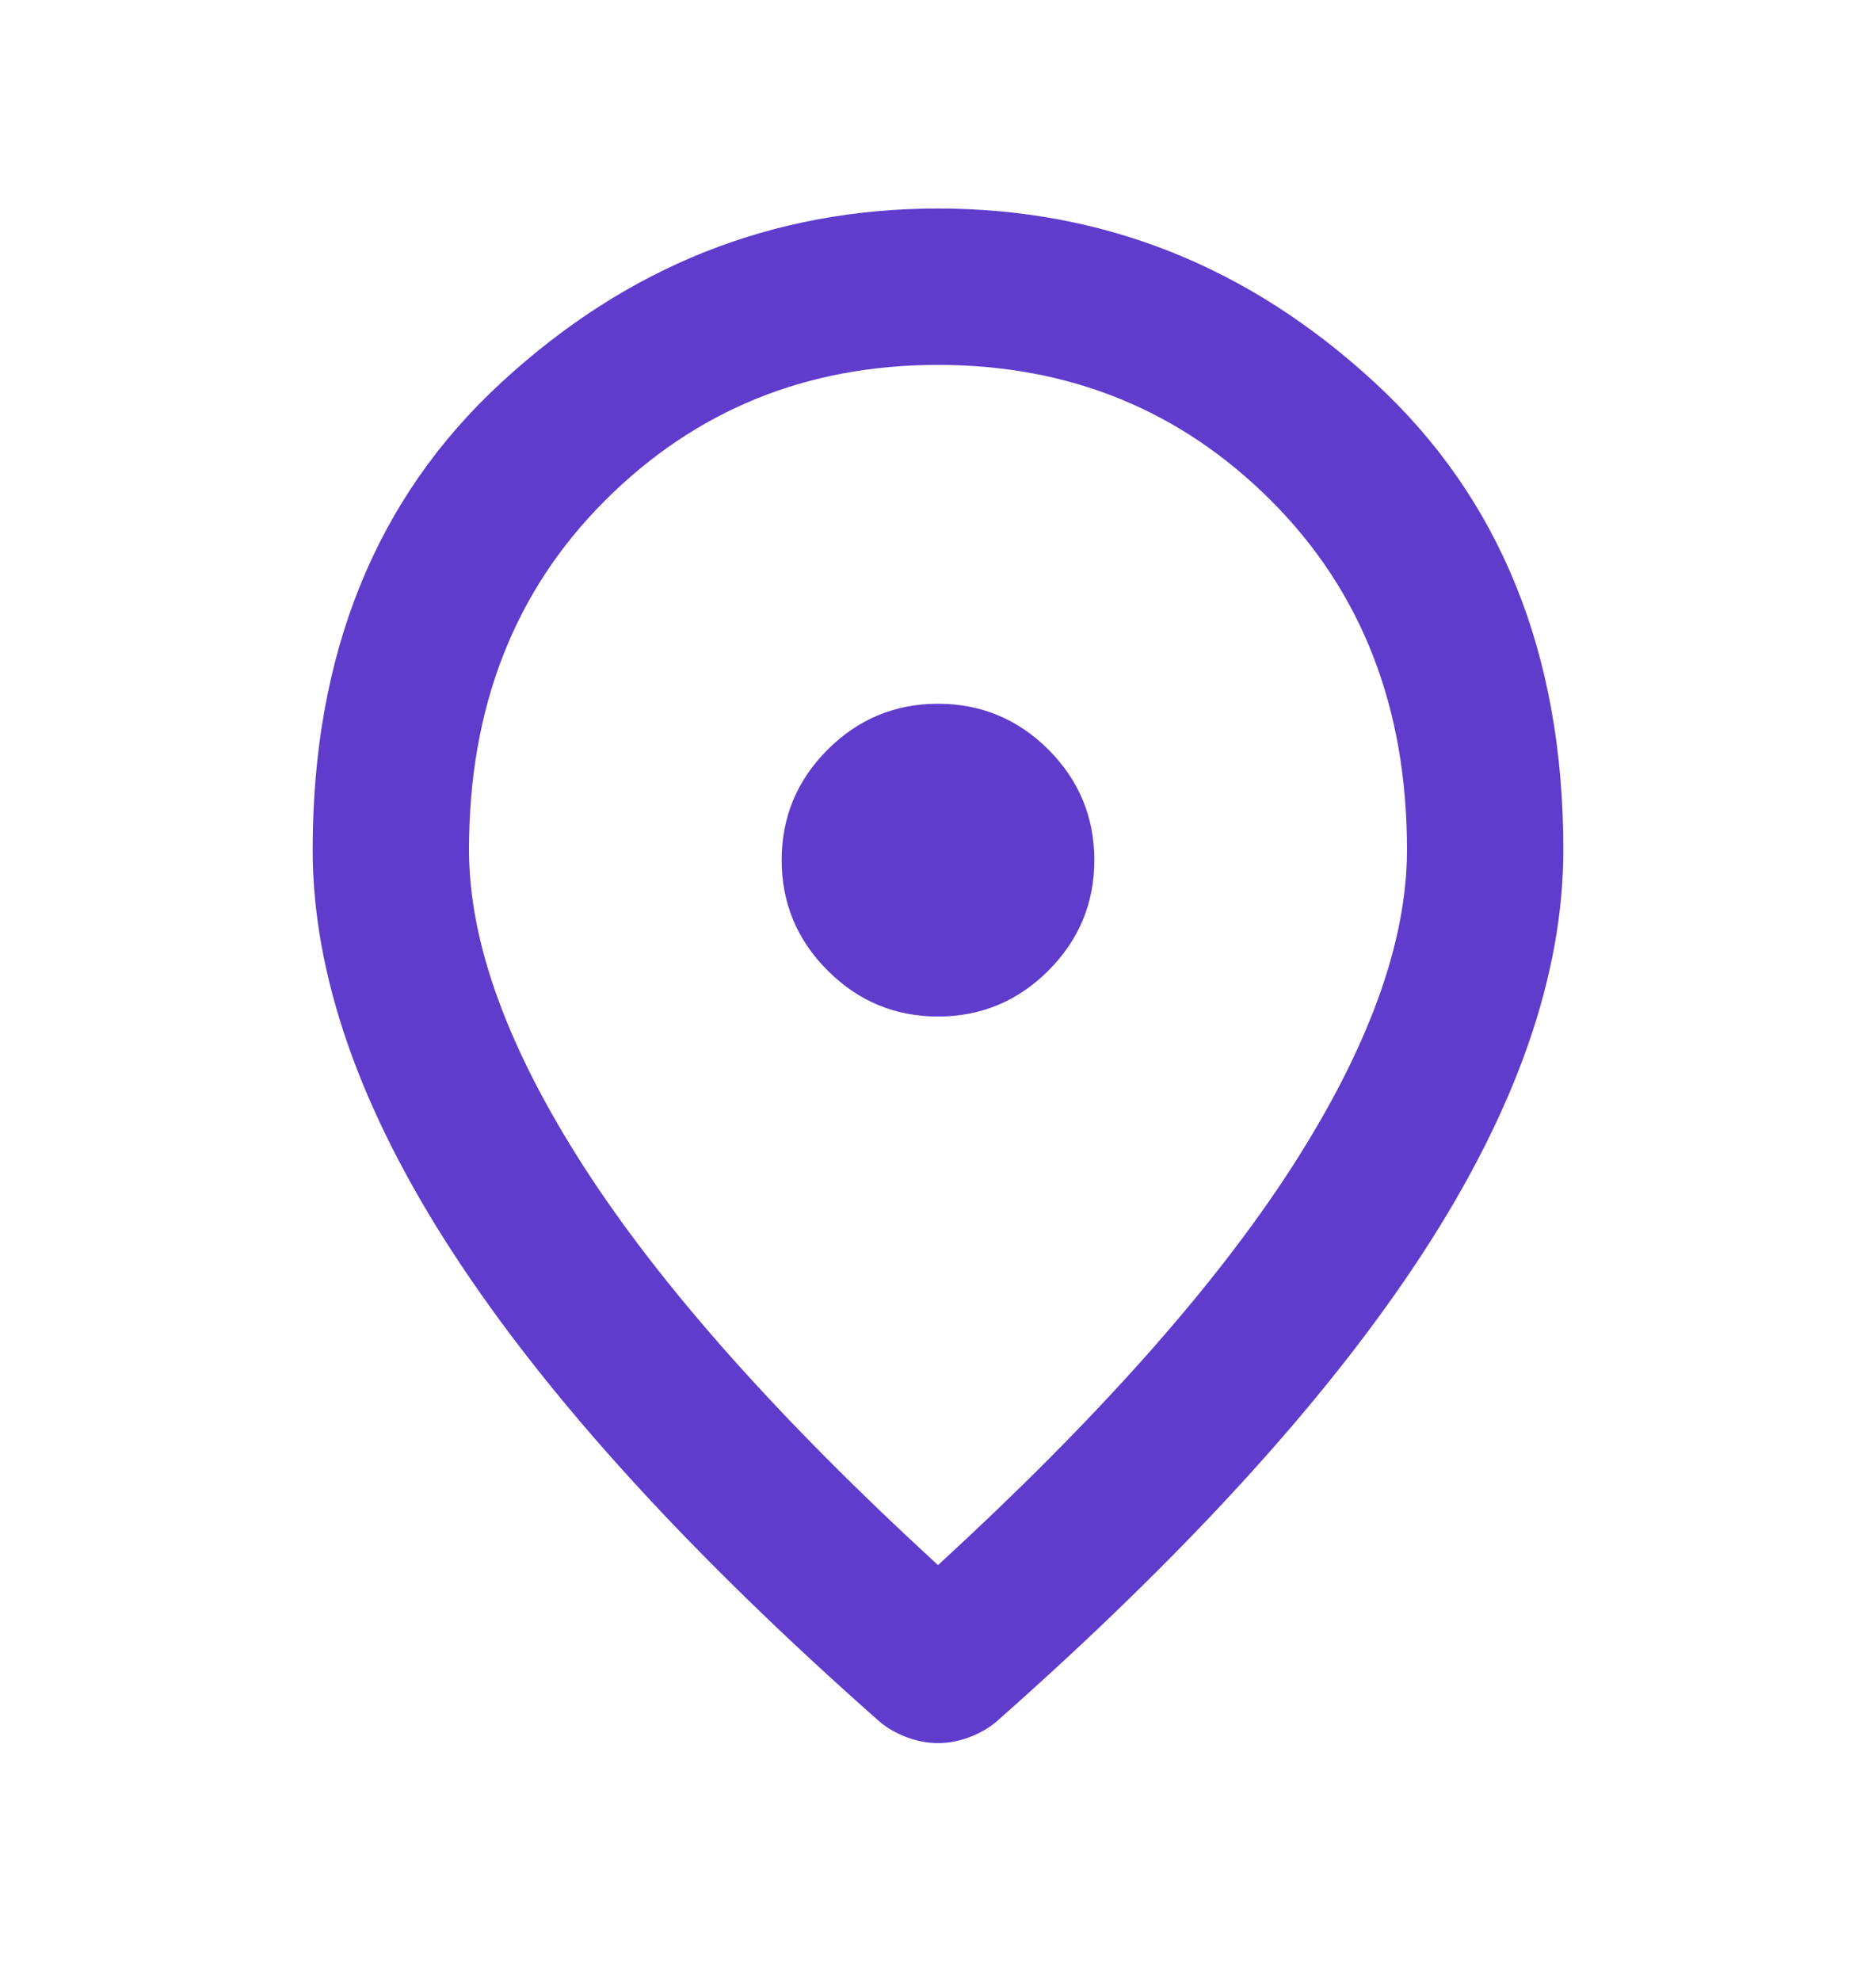 <svg width="18" height="19" viewBox="0 0 18 19" fill="none" xmlns="http://www.w3.org/2000/svg">
<path d="M9 16.719C8.9 16.719 8.8 16.7 8.7 16.663C8.6 16.625 8.512 16.575 8.438 16.512C6.612 14.9 5.25 13.403 4.35 12.022C3.45 10.641 3 9.35 3 8.15C3 6.275 3.603 4.781 4.81 3.669C6.016 2.556 7.412 2 9 2C10.588 2 11.984 2.556 13.19 3.669C14.397 4.781 15 6.275 15 8.15C15 9.35 14.55 10.641 13.65 12.022C12.75 13.403 11.387 14.9 9.562 16.512C9.488 16.575 9.4 16.625 9.3 16.663C9.2 16.7 9.1 16.719 9 16.719ZM9 15.012C10.525 13.613 11.656 12.341 12.394 11.197C13.131 10.053 13.5 9.037 13.5 8.15C13.5 6.787 13.066 5.672 12.197 4.803C11.328 3.934 10.262 3.5 9 3.5C7.737 3.5 6.672 3.934 5.803 4.803C4.934 5.672 4.5 6.787 4.5 8.15C4.5 9.037 4.869 10.053 5.606 11.197C6.344 12.341 7.475 13.613 9 15.012Z" fill="#5F3CCB"/>
<path d="M10.06 9.309C9.766 9.603 9.412 9.75 9 9.75C8.588 9.75 8.235 9.603 7.941 9.309C7.647 9.015 7.5 8.662 7.5 8.25C7.5 7.838 7.647 7.484 7.941 7.19C8.235 6.897 8.588 6.75 9 6.75C9.412 6.75 9.766 6.897 10.06 7.19C10.353 7.484 10.5 7.838 10.5 8.25C10.5 8.662 10.353 9.015 10.06 9.309Z" fill="#5F3CCB"/>
</svg>
